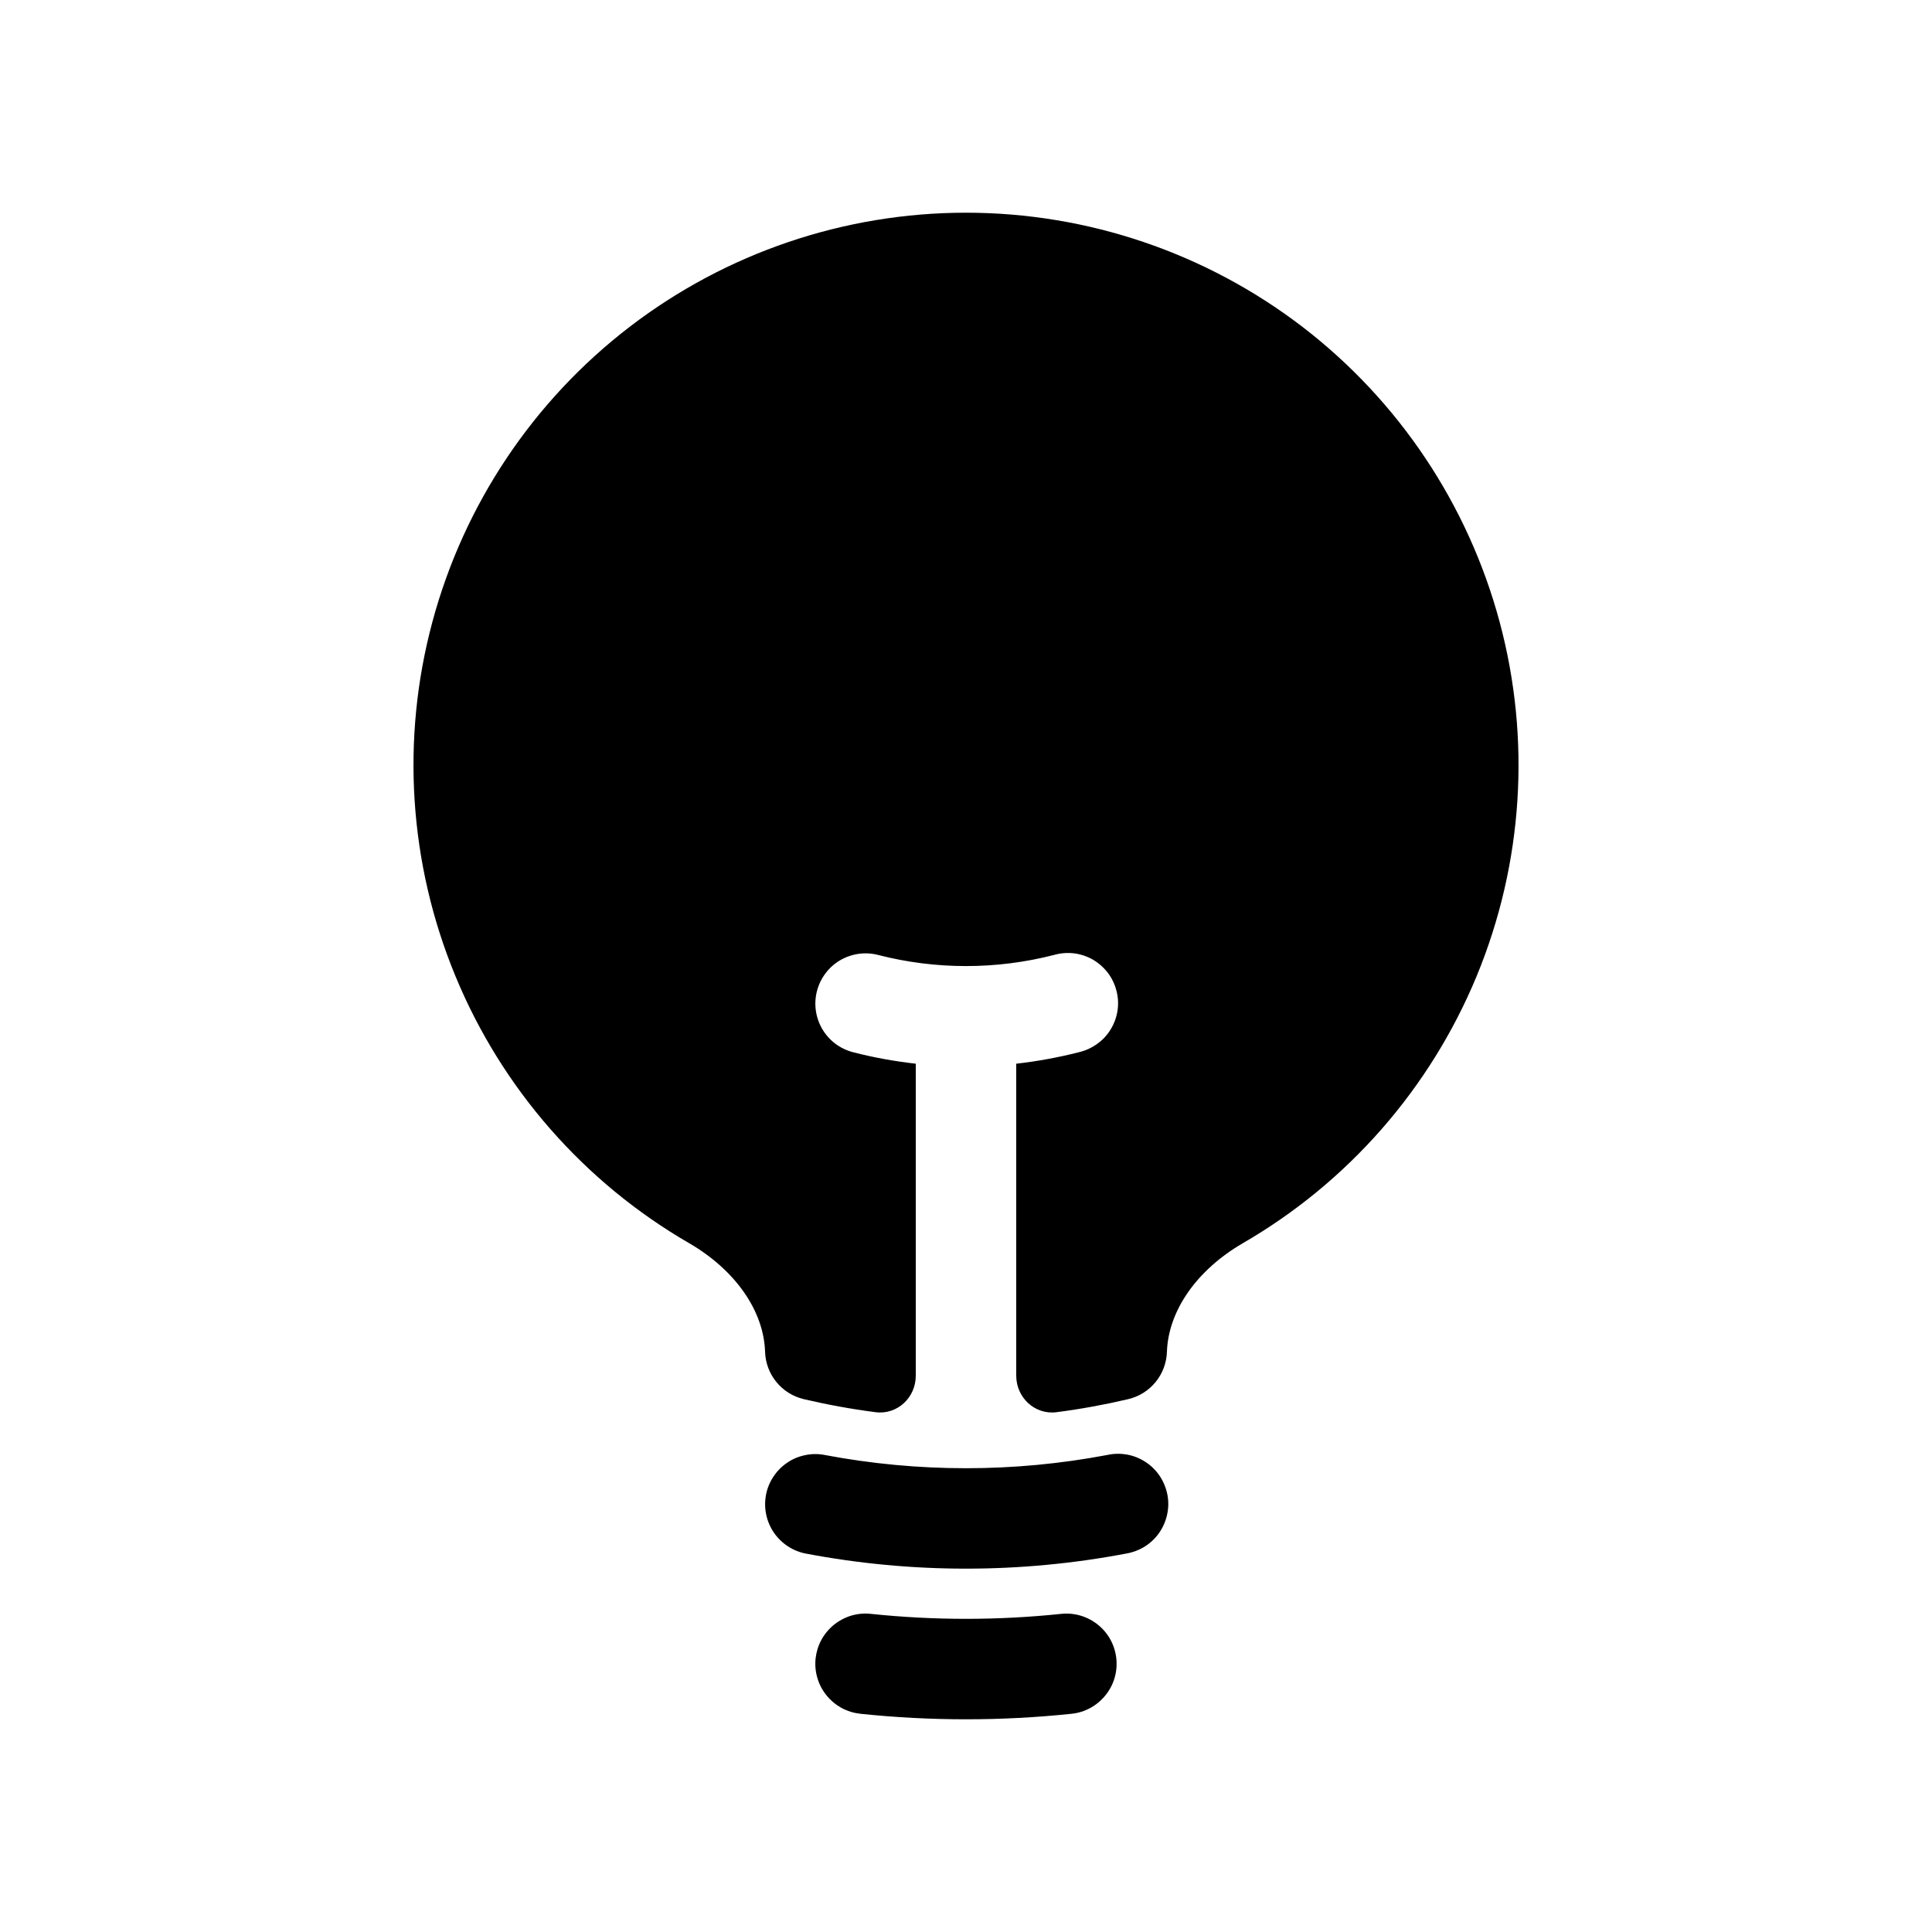 <svg width="21" height="21" viewBox="0 0 21 21" fill="none" xmlns="http://www.w3.org/2000/svg">
<path d="M10.5 2.312C9.179 2.312 7.894 2.748 6.846 3.551C5.797 4.355 5.043 5.483 4.7 6.759C4.357 8.035 4.445 9.388 4.95 10.609C5.454 11.83 6.347 12.851 7.491 13.513C7.99 13.803 8.302 14.246 8.316 14.694C8.32 14.814 8.363 14.929 8.439 15.022C8.515 15.115 8.619 15.18 8.736 15.208C8.992 15.268 9.253 15.316 9.518 15.35C9.753 15.38 9.954 15.191 9.954 14.954V11.562C9.724 11.536 9.496 11.495 9.272 11.437C9.203 11.419 9.138 11.388 9.08 11.345C9.023 11.302 8.975 11.248 8.938 11.186C8.902 11.124 8.878 11.056 8.868 10.985C8.858 10.914 8.862 10.842 8.88 10.772C8.898 10.703 8.929 10.638 8.972 10.581C9.015 10.523 9.069 10.475 9.131 10.438C9.193 10.402 9.261 10.378 9.332 10.368C9.403 10.358 9.475 10.362 9.545 10.38C10.171 10.541 10.829 10.541 11.456 10.38C11.526 10.36 11.599 10.354 11.672 10.362C11.744 10.371 11.814 10.394 11.878 10.43C11.941 10.467 11.996 10.515 12.041 10.573C12.085 10.631 12.117 10.697 12.135 10.768C12.154 10.839 12.158 10.912 12.147 10.985C12.136 11.057 12.111 11.126 12.073 11.188C12.035 11.251 11.985 11.305 11.925 11.347C11.866 11.39 11.799 11.42 11.728 11.437C11.504 11.494 11.276 11.536 11.046 11.562V14.953C11.046 15.191 11.248 15.38 11.483 15.35C11.748 15.316 12.008 15.268 12.264 15.208C12.381 15.18 12.485 15.115 12.561 15.022C12.637 14.929 12.68 14.814 12.684 14.694C12.699 14.246 13.01 13.803 13.509 13.513C14.653 12.851 15.546 11.83 16.051 10.609C16.555 9.388 16.643 8.035 16.3 6.759C15.957 5.483 15.203 4.355 14.155 3.551C13.106 2.748 11.821 2.312 10.5 2.312Z" fill="black"/>
<path fill-rule="evenodd" clip-rule="evenodd" d="M8.326 16.249C8.339 16.179 8.366 16.112 8.406 16.052C8.445 15.992 8.496 15.94 8.555 15.9C8.614 15.859 8.681 15.831 8.751 15.817C8.821 15.802 8.894 15.801 8.964 15.815C9.979 16.007 11.021 16.007 12.035 15.815C12.107 15.799 12.18 15.798 12.252 15.811C12.324 15.824 12.392 15.852 12.453 15.892C12.514 15.932 12.566 15.984 12.607 16.045C12.647 16.106 12.675 16.174 12.689 16.246C12.703 16.318 12.702 16.391 12.686 16.463C12.671 16.534 12.641 16.602 12.6 16.661C12.558 16.721 12.504 16.772 12.442 16.811C12.38 16.849 12.311 16.875 12.239 16.887C11.09 17.105 9.91 17.105 8.76 16.887C8.618 16.86 8.493 16.777 8.411 16.658C8.33 16.538 8.299 16.391 8.326 16.249ZM8.865 18.028C8.873 17.957 8.894 17.887 8.928 17.825C8.962 17.762 9.009 17.706 9.064 17.661C9.12 17.616 9.184 17.582 9.253 17.561C9.321 17.541 9.394 17.534 9.465 17.542C10.153 17.614 10.847 17.614 11.535 17.542C11.679 17.527 11.823 17.57 11.935 17.661C12.048 17.752 12.119 17.884 12.134 18.028C12.149 18.172 12.107 18.316 12.015 18.428C11.924 18.541 11.792 18.613 11.648 18.628C10.885 18.708 10.115 18.708 9.351 18.628C9.28 18.62 9.211 18.599 9.148 18.565C9.085 18.53 9.029 18.484 8.984 18.428C8.939 18.373 8.905 18.309 8.885 18.24C8.864 18.171 8.858 18.099 8.865 18.028Z" fill="black"/>
</svg>
